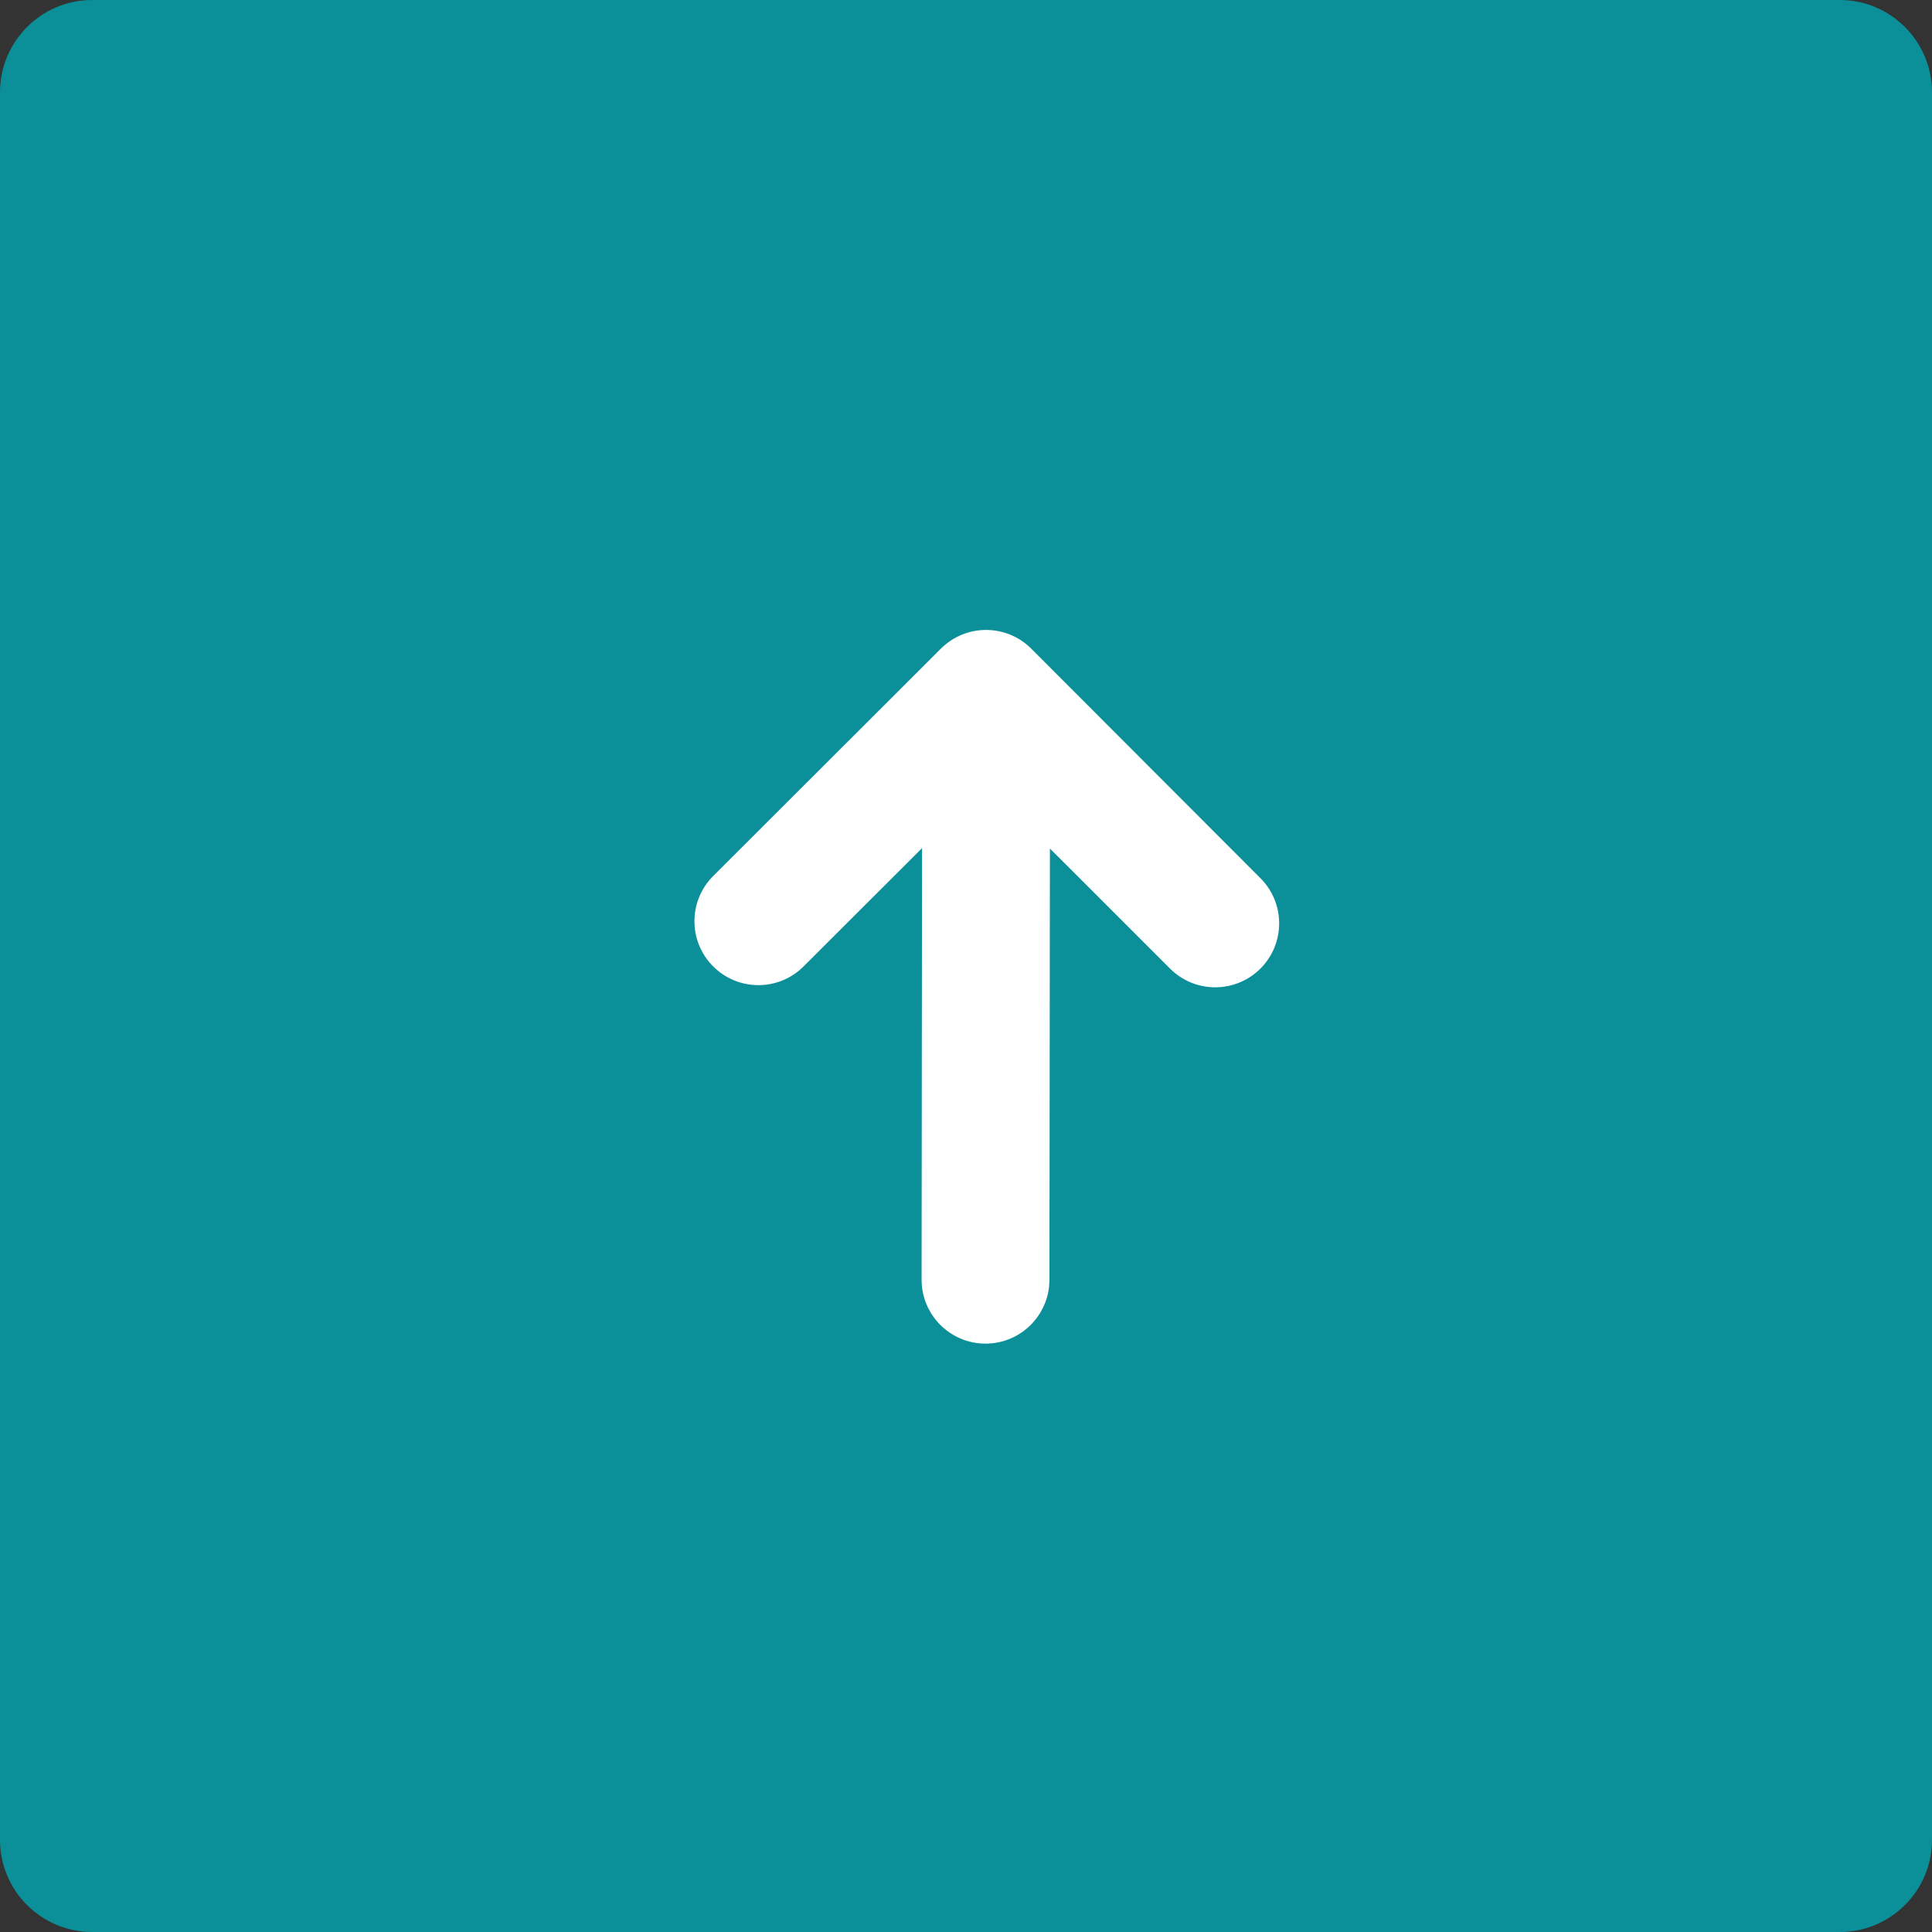 <svg version="1.1" xmlns="http://www.w3.org/2000/svg" xmlns:xlink="http://www.w3.org/1999/xlink" width="46.418" height="46.418"><rect width="100%" height="100%" fill="#333333" stroke="none"/><g transform="translate(-216.291,-156.291)"><g data-paper-data="{&quot;isPaintingLayer&quot;:true}" fill="none" fill-rule="none" stroke="none" stroke-width="none" stroke-linecap="butt" stroke-linejoin="miter" stroke-miterlimit="10" stroke-dasharray="" stroke-dashoffset="0" font-family="none" font-weight="none" font-size="none" text-anchor="none" style="mix-blend-mode: normal"><path d="M262.709,200.494c0,1.223 -0.992,2.215 -2.218,2.215h-41.985c-1.223,0 -2.215,-0.992 -2.215,-2.215v-41.985c0,-1.223 0.992,-2.218 2.215,-2.218h41.985c1.226,0 2.218,0.995 2.218,2.218z" data-paper-data="{&quot;origPos&quot;:null}" fill="#0b9099" fill-rule="evenodd" stroke-width="1"/><path d="M235.597,179.511c-0.6,0.599 -1.572,0.599 -2.172,-0.002c-0.6,-0.6 -0.599,-1.572 0.002,-2.172c2.369,-2.366 5.47,-5.462 5.47,-5.462c0.6,-0.599 1.572,-0.599 2.172,0.002c0,0 3.588,3.593 5.506,5.514c0.599,0.6 0.599,1.572 -0.002,2.172c-0.6,0.599 -1.572,0.599 -2.172,-0.002c-2.366,-2.369 -2.885,-2.883 -2.885,-2.883c0,0 -0.009,7.645 -0.011,10.36c-0.001,0.848 -0.689,1.535 -1.537,1.535c-0.848,-0.001 -1.535,-0.689 -1.535,-1.537c0.002,-3.238 0.011,-10.368 0.011,-10.368c0,0 -0.926,0.925 -2.848,2.843z" data-paper-data="{&quot;origPos&quot;:null,&quot;index&quot;:null}" id="ID0.6278323931619525" fill="#ffffff" fill-rule="nonzero" stroke-width="0"/></g></g></svg>